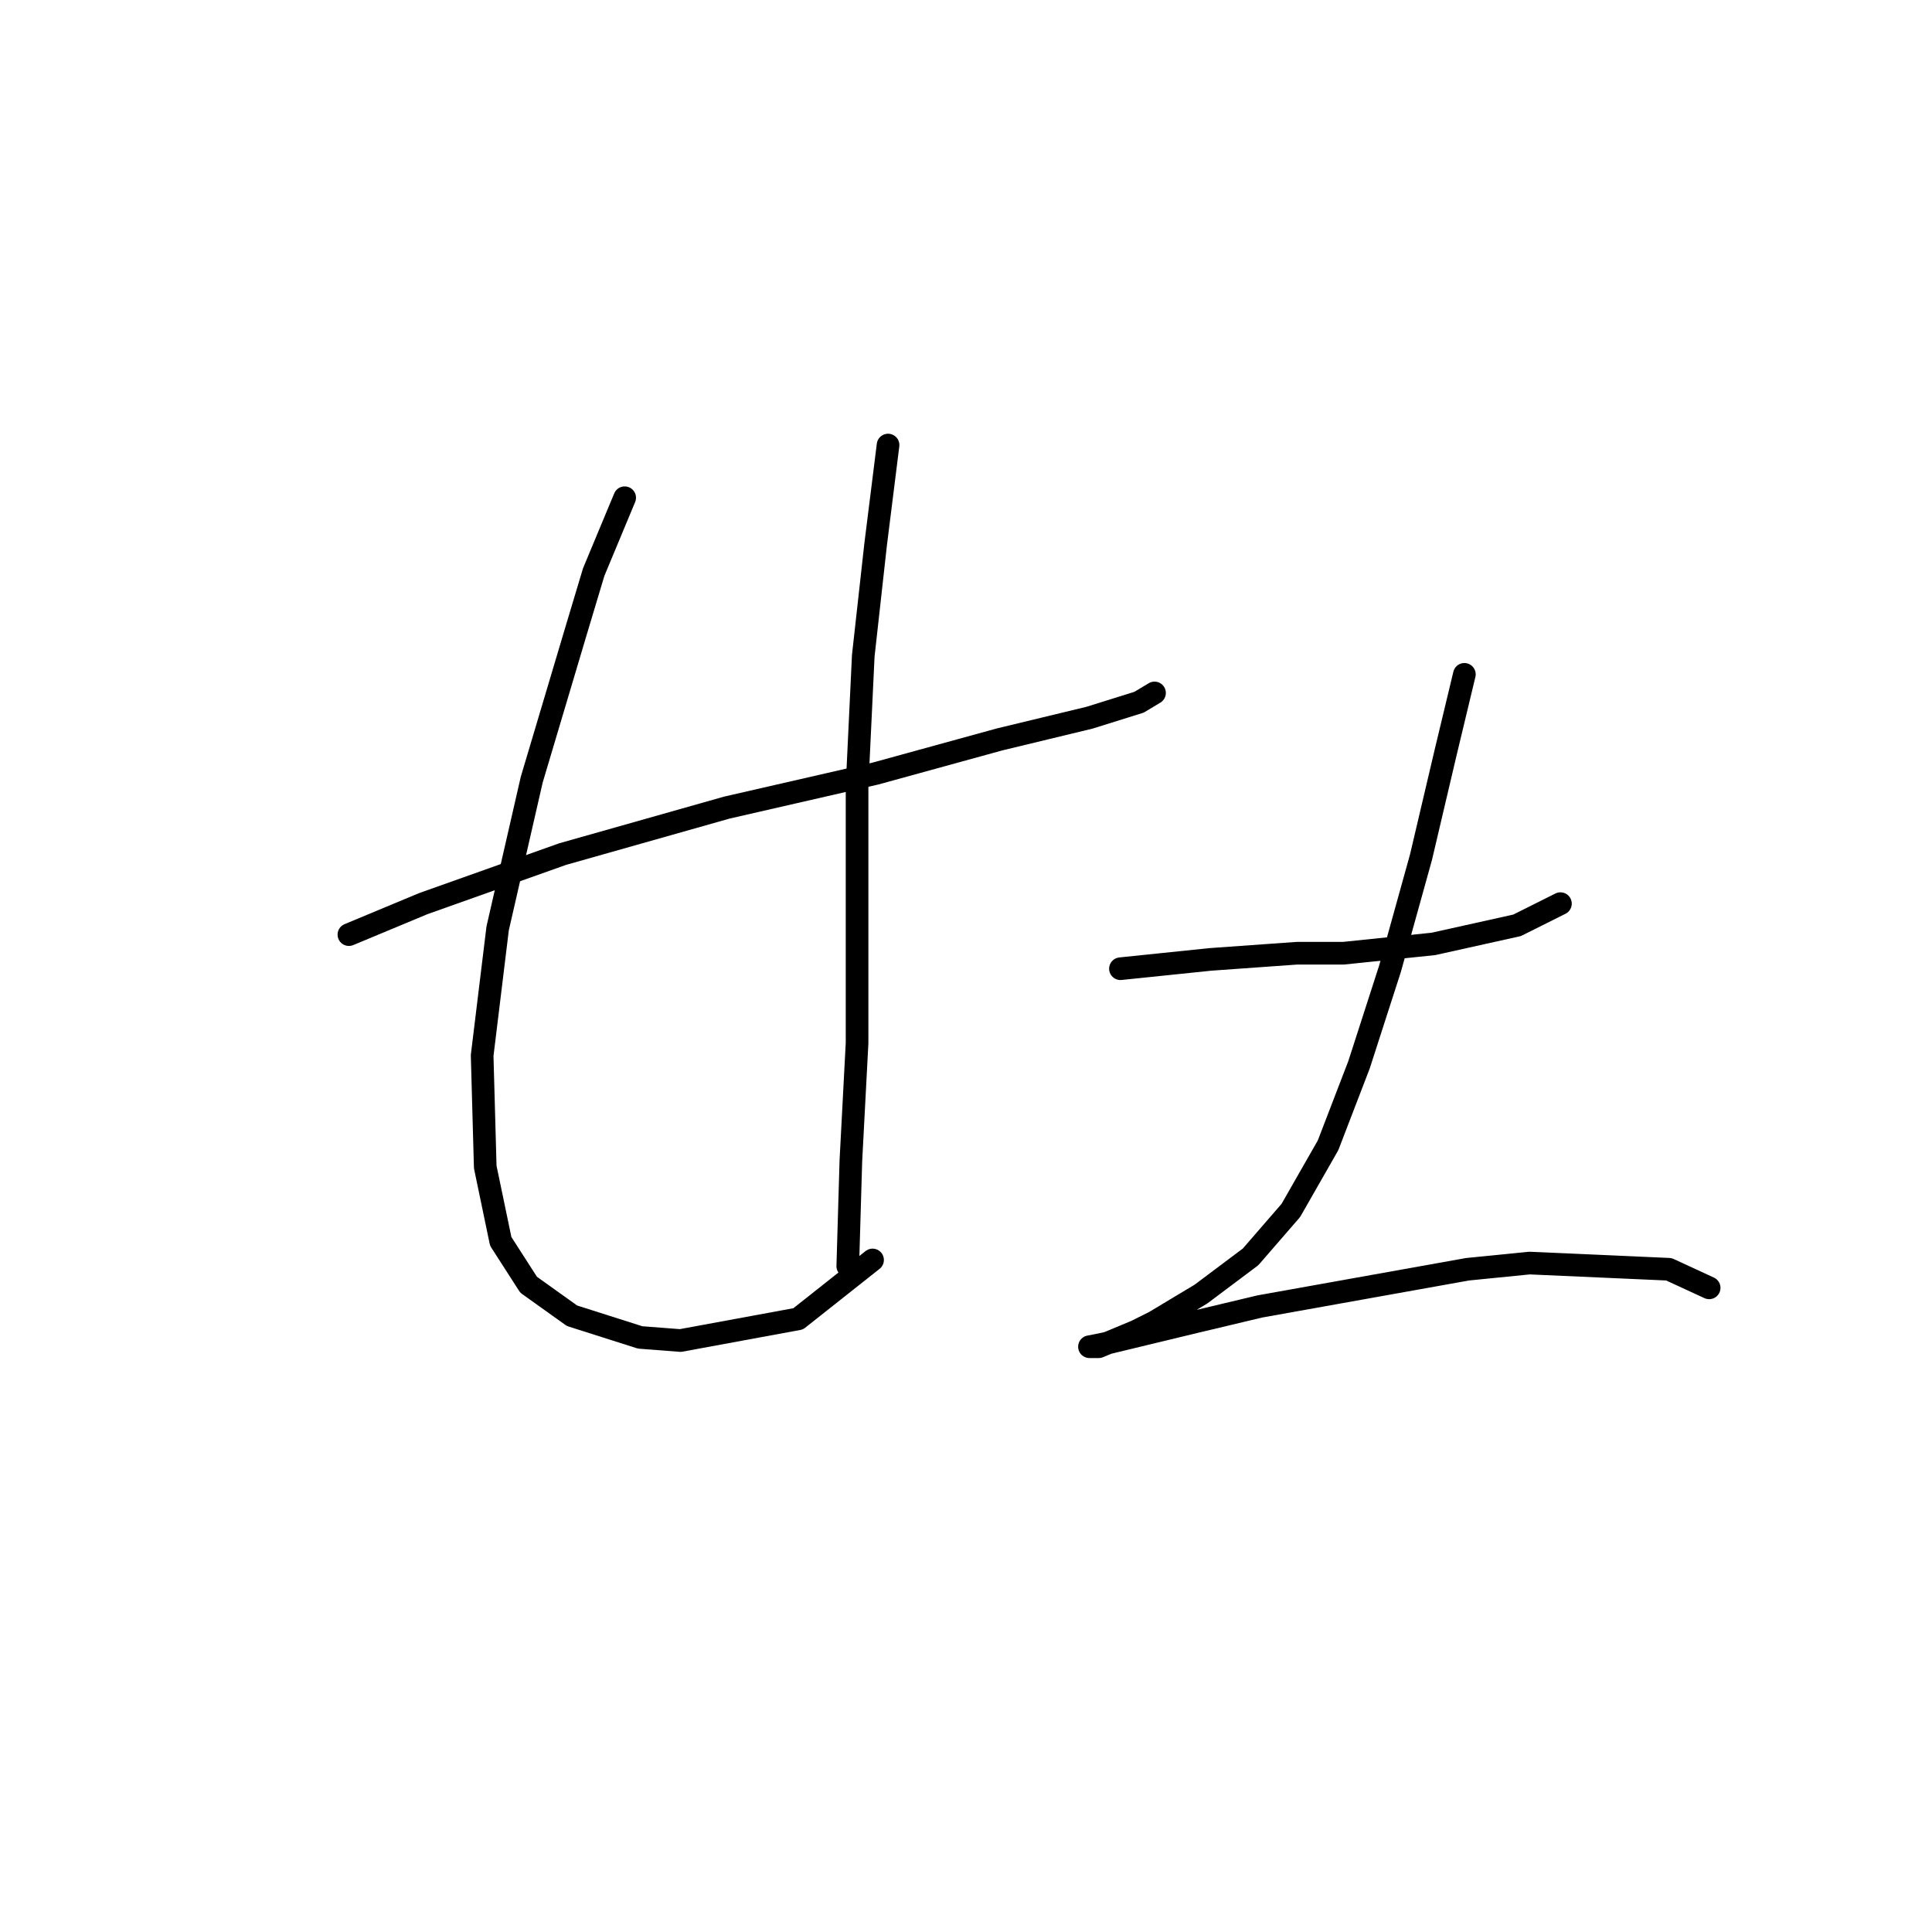 <?xml version="1.0" standalone="no"?>
    <svg width="256" height="256" xmlns="http://www.w3.org/2000/svg" version="1.1">
    <polyline stroke="black" stroke-width="3" stroke-linecap="round" fill="transparent" stroke-linejoin="round" points="46.232 123.842 56.086 119.737 74.562 113.168 96.322 107.009 116.029 102.493 132.452 97.976 144.359 95.102 150.928 93.05 152.981 91.818 152.981 91.818 " />
        <polyline stroke="black" stroke-width="3" stroke-linecap="round" fill="transparent" stroke-linejoin="round" points="82.773 65.952 78.667 75.806 76.204 84.017 70.456 103.314 65.94 123.021 63.887 139.855 64.297 154.635 66.35 164.489 70.045 170.237 75.793 174.343 84.826 177.217 90.163 177.627 105.765 174.753 115.619 166.952 115.619 166.952 " />
        <polyline stroke="black" stroke-width="3" stroke-linecap="round" fill="transparent" stroke-linejoin="round" points="117.672 58.972 116.029 72.11 114.387 86.891 113.566 104.135 113.566 121.79 113.566 138.212 112.745 153.814 112.334 167.773 112.334 167.773 " />
        <polyline stroke="black" stroke-width="3" stroke-linecap="round" fill="transparent" stroke-linejoin="round" points="148.465 128.359 160.371 127.127 171.867 126.306 178.026 126.306 189.932 125.074 201.018 122.611 206.766 119.737 206.766 119.737 " />
        <polyline stroke="black" stroke-width="3" stroke-linecap="round" fill="transparent" stroke-linejoin="round" points="194.038 89.354 191.574 99.619 188.29 113.578 184.184 128.359 180.078 141.086 175.973 151.761 171.046 160.383 165.708 166.542 159.139 171.469 152.981 175.164 150.517 176.395 145.591 178.448 144.359 178.448 146.412 178.038 158.318 175.164 166.94 173.111 194.448 168.184 202.66 167.363 221.136 168.184 226.473 170.647 226.473 170.647 " />
        </svg>
